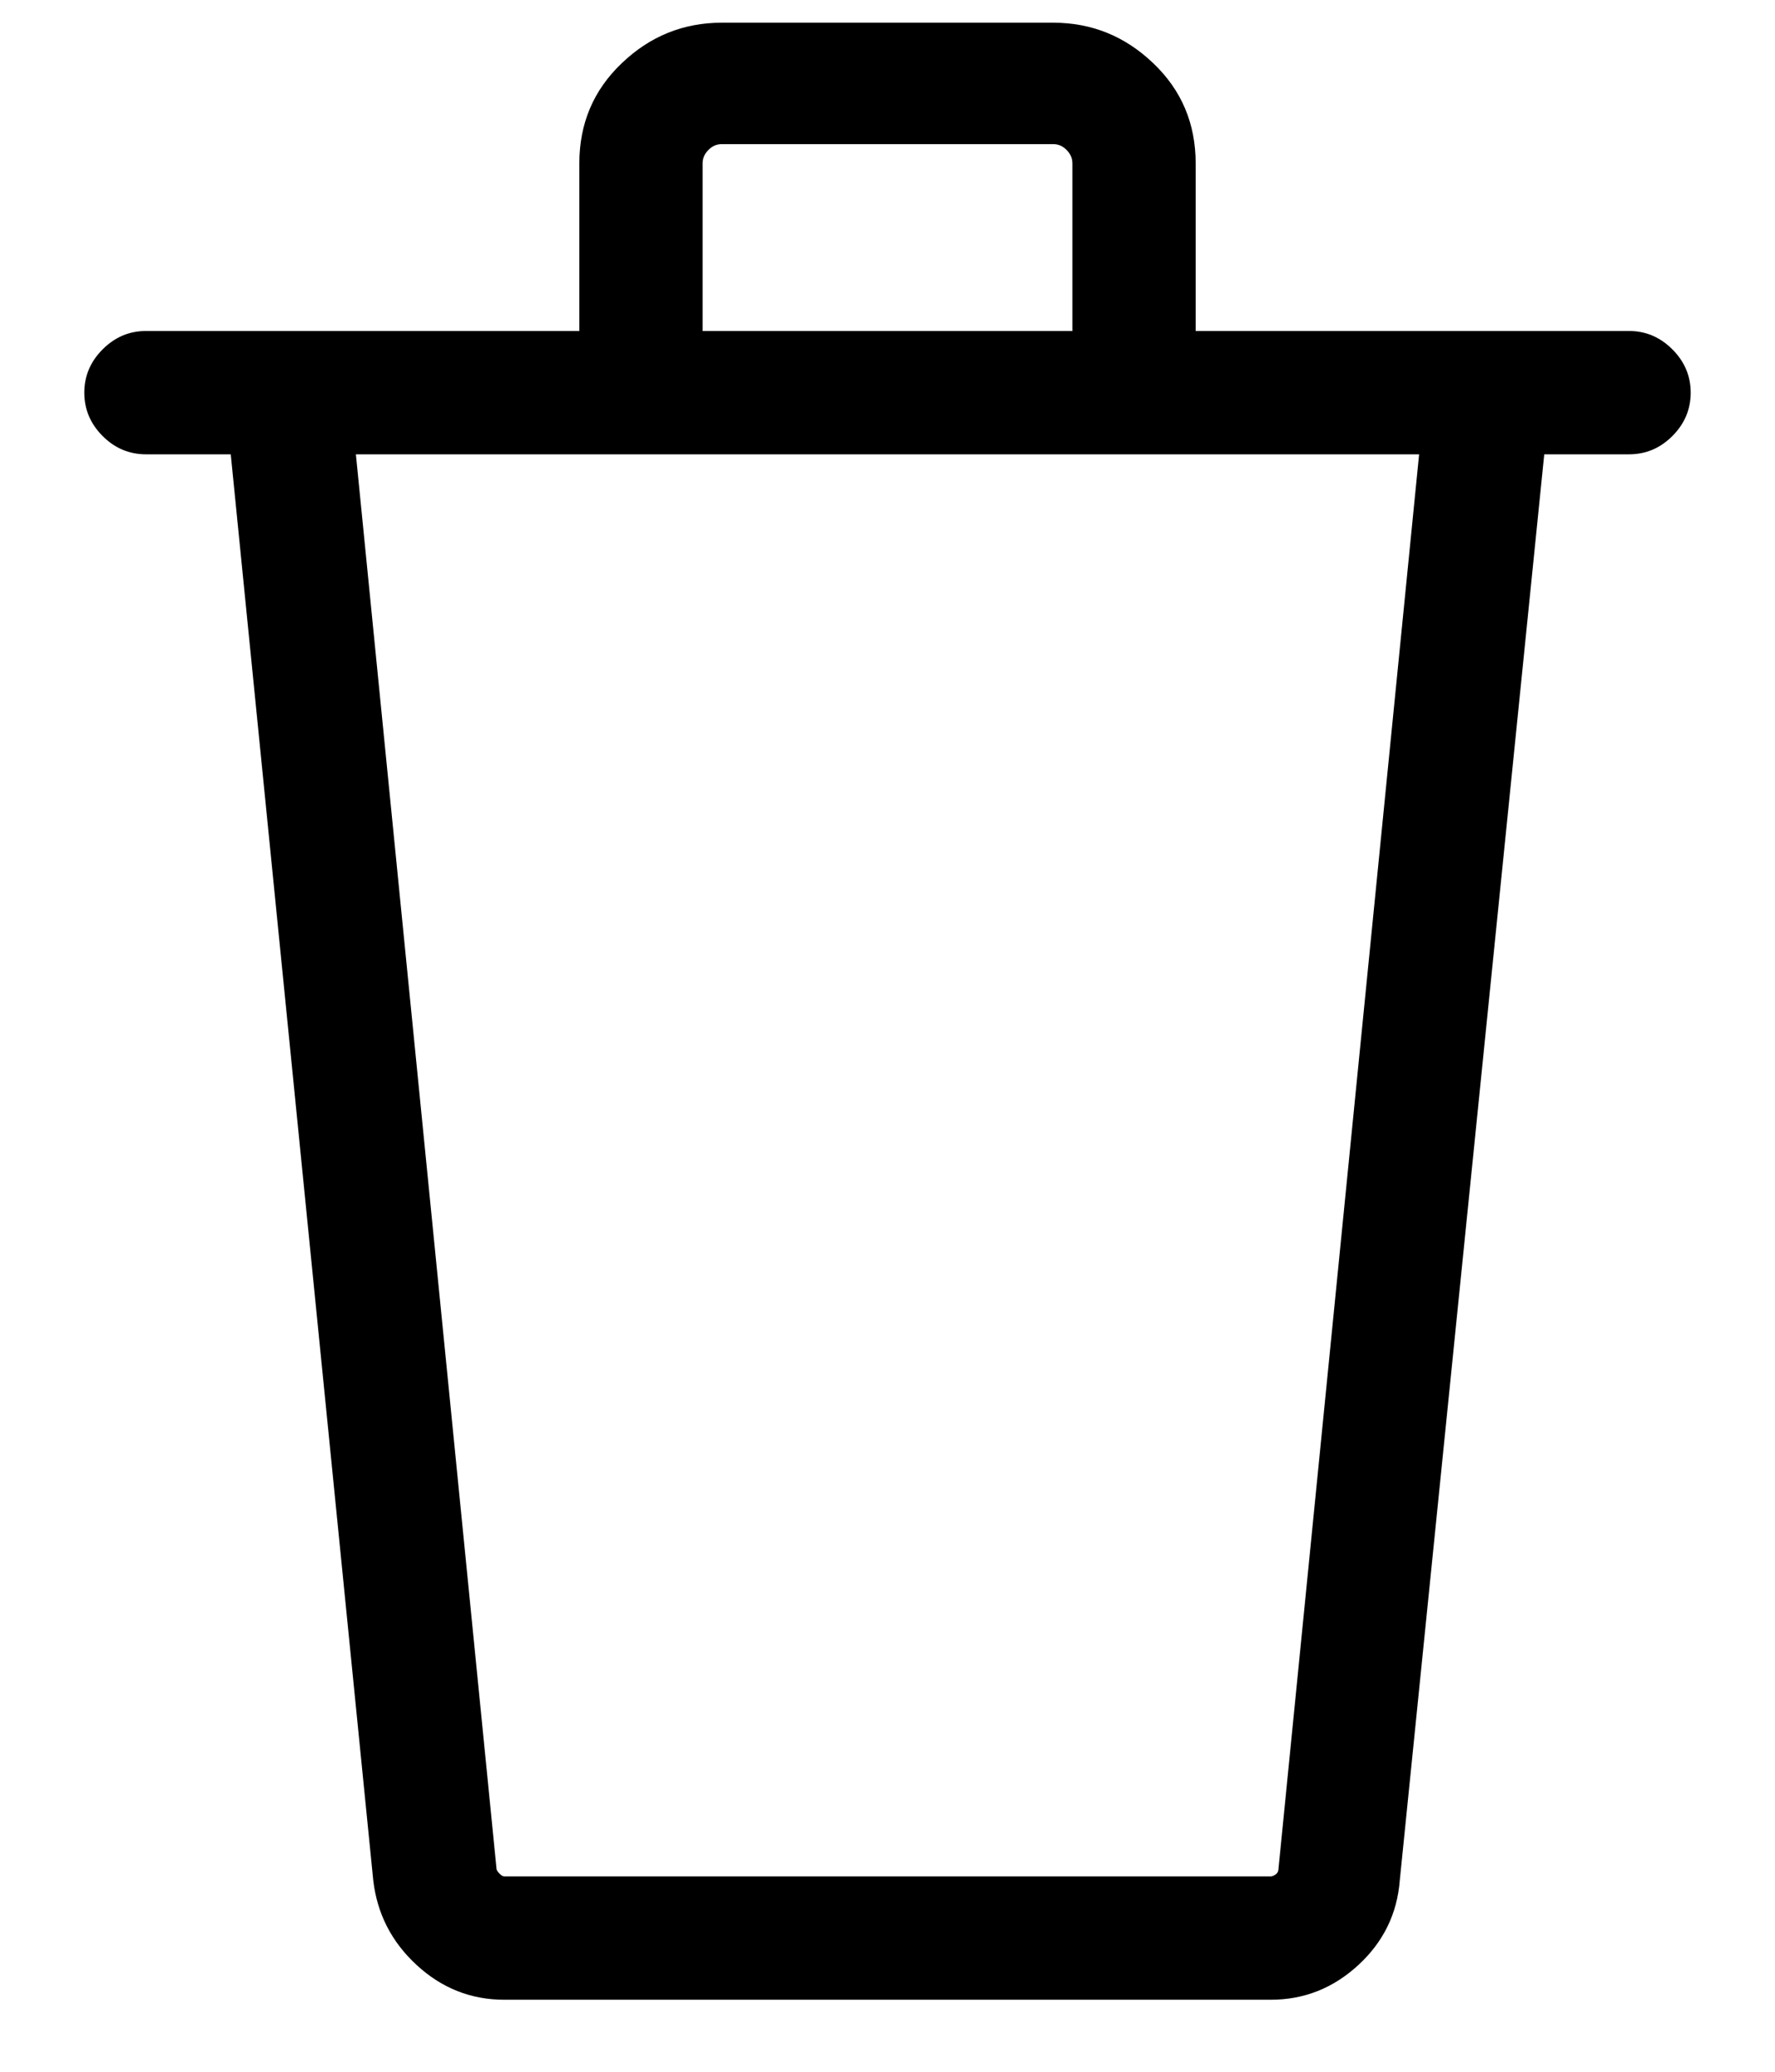 <?xml version="1.0" encoding="UTF-8"?>
<svg width="18px" height="21px" viewBox="0 0 18 21" version="1.1" xmlns="http://www.w3.org/2000/svg" xmlns:xlink="http://www.w3.org/1999/xlink">
    <!-- Generator: Sketch 49.2 (51160) - http://www.bohemiancoding.com/sketch -->
    <title>Trash - simple-line-icons</title>
    <desc>Created with Sketch.</desc>
    <defs></defs>
    <g id="Screen" stroke="none" stroke-width="1" fill="none" fill-rule="evenodd">
        <g id="Profiles-List" transform="translate(-1401, -26)" fill="#000000">
            <g id="Header" transform="translate(18, 15)">
                <path d="M1399.52,14.355 C1399.689,14.355 1399.835,14.417 1399.959,14.541 C1400.083,14.665 1400.145,14.811 1400.145,14.98 C1400.145,15.15 1400.083,15.296 1399.959,15.42 C1399.835,15.544 1399.689,15.605 1399.52,15.605 L1398.66,15.605 L1397.195,30.059 C1397.169,30.397 1397.029,30.684 1396.775,30.918 C1396.521,31.152 1396.225,31.27 1395.887,31.27 L1388.113,31.27 C1387.775,31.27 1387.479,31.152 1387.225,30.918 C1386.971,30.684 1386.824,30.397 1386.785,30.059 L1385.34,15.605 L1384.48,15.605 C1384.311,15.605 1384.165,15.544 1384.041,15.42 C1383.917,15.296 1383.855,15.15 1383.855,14.98 C1383.855,14.811 1383.917,14.665 1384.041,14.541 C1384.165,14.417 1384.311,14.355 1384.48,14.355 L1388.875,14.355 L1388.875,12.656 C1388.875,12.253 1389.018,11.914 1389.305,11.641 C1389.591,11.367 1389.93,11.23 1390.32,11.23 L1393.68,11.23 C1394.07,11.23 1394.409,11.367 1394.695,11.641 C1394.982,11.914 1395.125,12.253 1395.125,12.656 L1395.125,14.355 L1399.52,14.355 Z M1390.125,12.656 L1390.125,14.355 L1393.875,14.355 L1393.875,12.656 C1393.875,12.604 1393.855,12.559 1393.816,12.52 C1393.777,12.48 1393.732,12.461 1393.68,12.461 L1390.32,12.461 C1390.268,12.461 1390.223,12.48 1390.184,12.52 C1390.145,12.559 1390.125,12.604 1390.125,12.656 Z M1395.965,29.941 L1397.391,15.605 L1386.609,15.605 L1388.035,29.941 C1388.035,29.954 1388.045,29.971 1388.064,29.99 C1388.084,30.01 1388.1,30.02 1388.113,30.02 L1395.887,30.02 C1395.9,30.02 1395.916,30.013 1395.936,30 C1395.955,29.987 1395.965,29.967 1395.965,29.941 Z" id="Trash---simple-line-icons"></path>
            </g>
        </g>
    </g>
</svg>